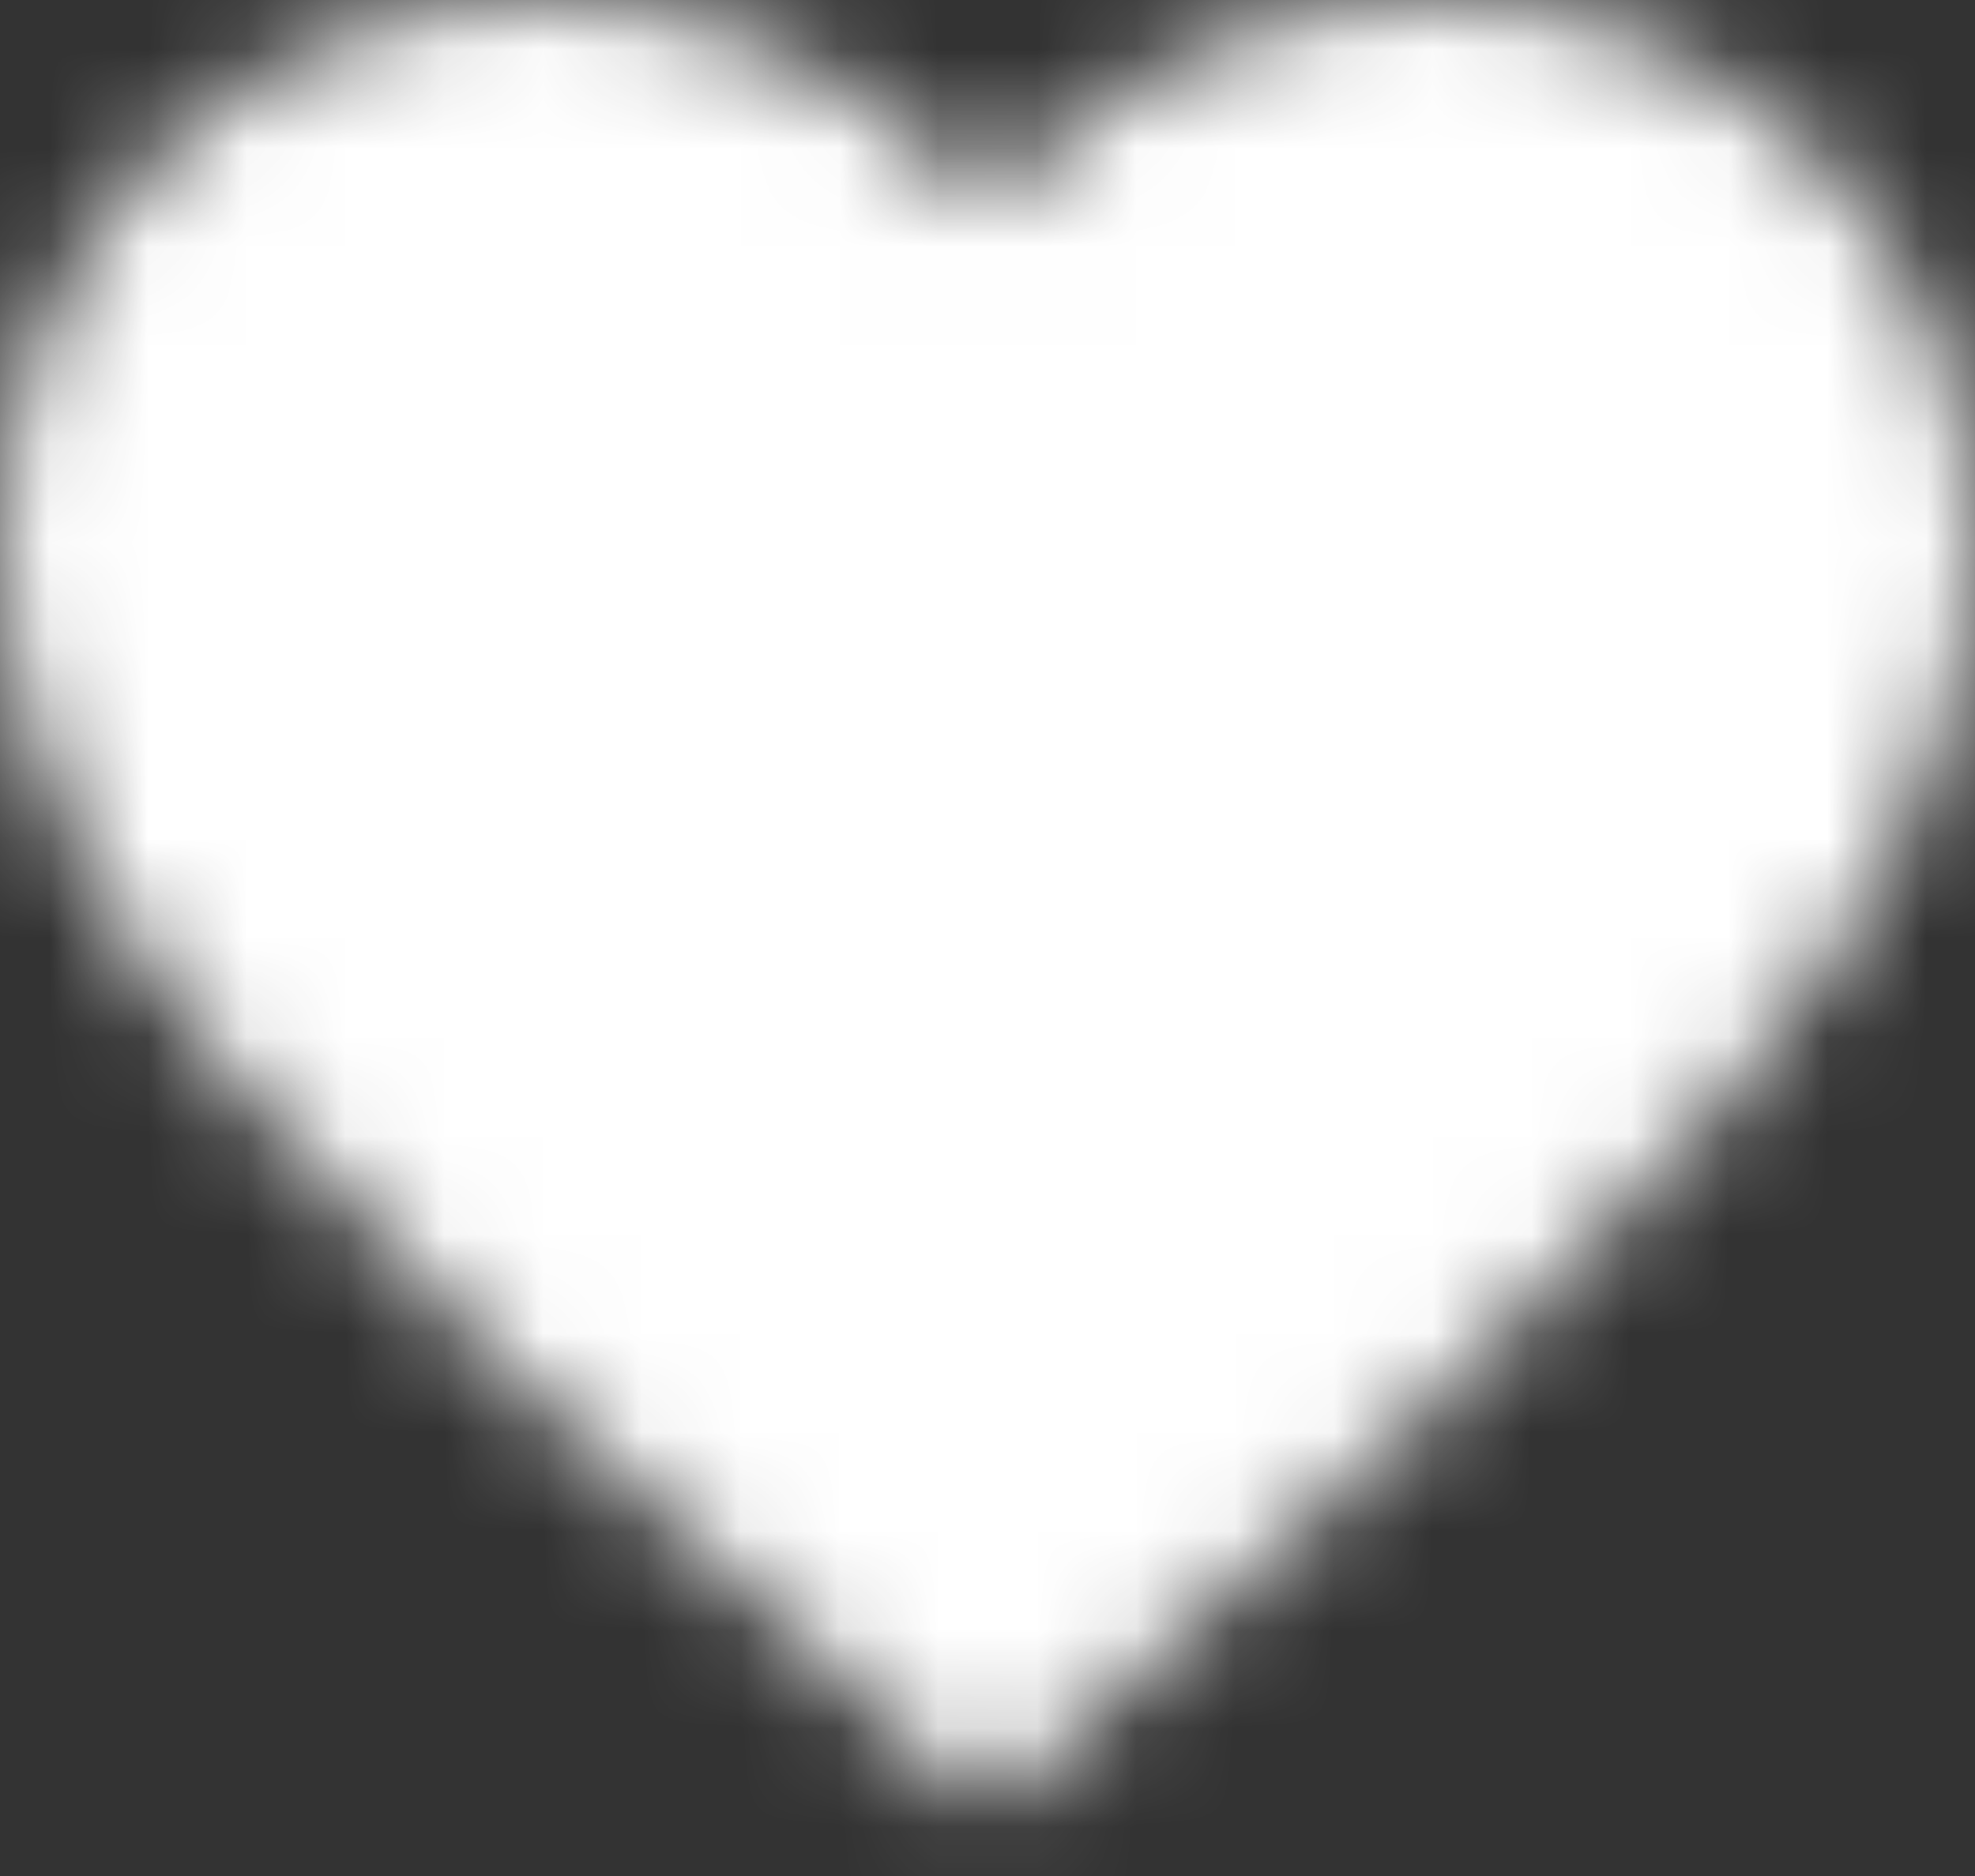 <?xml version="1.0" encoding="UTF-8"?>
<svg width="20px" height="19px" viewBox="0 0 20 19" version="1.1" xmlns="http://www.w3.org/2000/svg" xmlns:xlink="http://www.w3.org/1999/xlink">
    <rect x="0" y="0" width="20" height="19" fill="#333333" stroke="none"/>
    <!-- Generator: Sketch 60.1 (88133) - https://sketch.com -->
    <title>ic/favorite</title>
    <desc>Created with Sketch.</desc>
    <defs>
        <path d="M12,21.35 L10.55,20.03 C5.4,15.36 2,12.28 2,8.5 C2,5.42 4.42,3 7.5,3 C9.24,3 10.91,3.81 12,5.09 C13.09,3.81 14.76,3 16.5,3 C19.58,3 22,5.42 22,8.5 C22,12.28 18.6,15.36 13.45,20.04 L12,21.35 Z" id="path-1"></path>
    </defs>
    <g id="Page-1" stroke="none" stroke-width="1" fill="none" fill-rule="evenodd">
        <g id="Video-animation-Copy-2" transform="translate(-268, -514)">
            <g id="Group-6" transform="translate(168, 82)">
                <g id="Group-7" transform="translate(60, 415)">
                    <g id="Group" transform="translate(38, 14)">
                        <g id="Group-8">
                            <g id="ic/favorite">
                                <g id="ic_favorite_24px">
                                    <mask id="mask-2" fill="white">
                                        <use xlink:href="#path-1"></use>
                                    </mask>
                                    <g id="Path" fill-rule="nonzero"></g>
                                    <g id="c/grey/600" mask="url(#mask-2)" fill="#FFFFFF">
                                        <rect id="Shape" x="0" y="0" width="24" height="24"></rect>
                                    </g>
                                </g>
                            </g>
                        </g>
                    </g>
                </g>
            </g>
        </g>
    </g>
</svg>